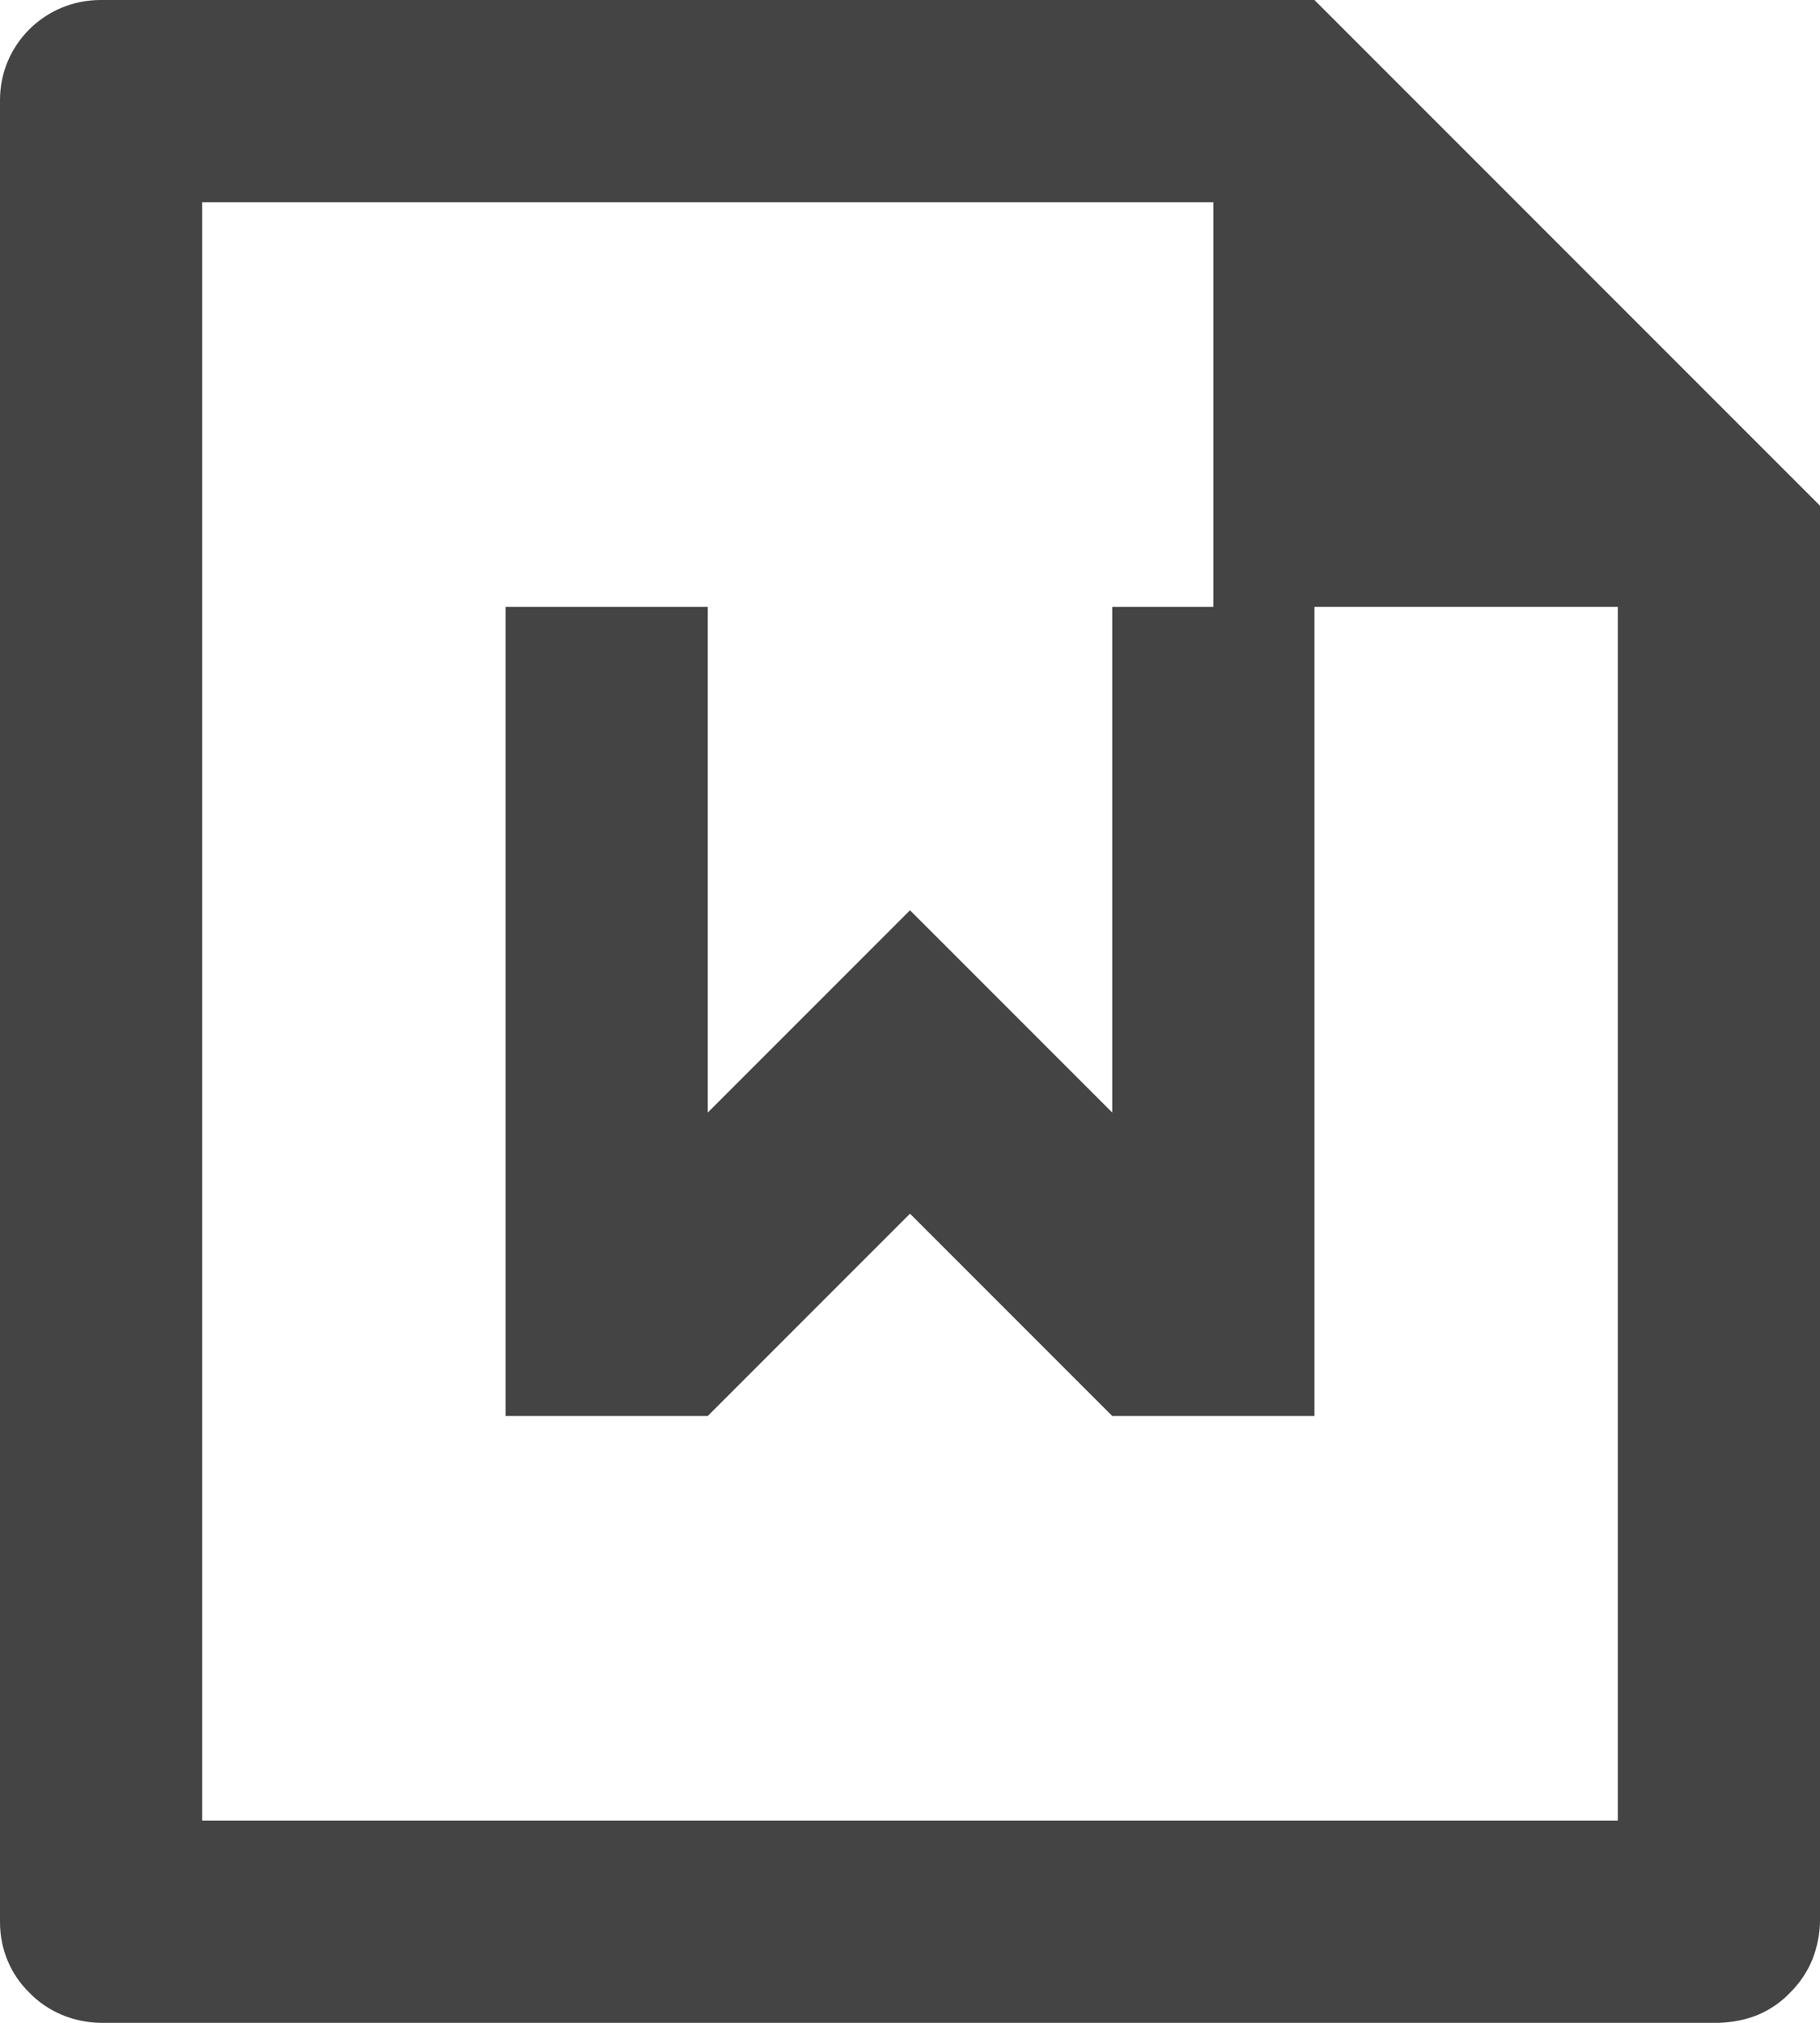 <svg width="31.5" height="35" viewBox="0 0 31.5 35" fill="none" xmlns="http://www.w3.org/2000/svg" xmlns:xlink="http://www.w3.org/1999/xlink">
	<desc>
			Created with Pixso.
	</desc>
	<defs/>
	<path id="矢量 111" d="M22.75 10.5L22.75 24.5L19.25 24.5L15.75 21L12.25 24.5L8.75 24.5L8.75 10.5L12.25 10.5L12.25 19.25L15.75 15.75L19.25 19.25L19.25 10.5L21 10.5L21 3.5L3.5 3.5L3.5 31.5L28 31.5L28 10.5L22.75 10.5ZM0 1.73C0 0.77 0.78 0 1.74 0L22.75 0L31.5 8.75L31.5 33.23C31.5 33.46 31.45 33.69 31.37 33.9C31.28 34.12 31.15 34.31 30.99 34.47C30.83 34.64 30.64 34.77 30.43 34.86C30.21 34.95 29.99 34.99 29.76 35L1.73 35C1.27 34.99 0.83 34.81 0.51 34.48C0.18 34.16 0 33.72 0 33.26L0 1.73Z" fill="#444444" fill-opacity="1" fill-rule="evenodd"/>
</svg>
